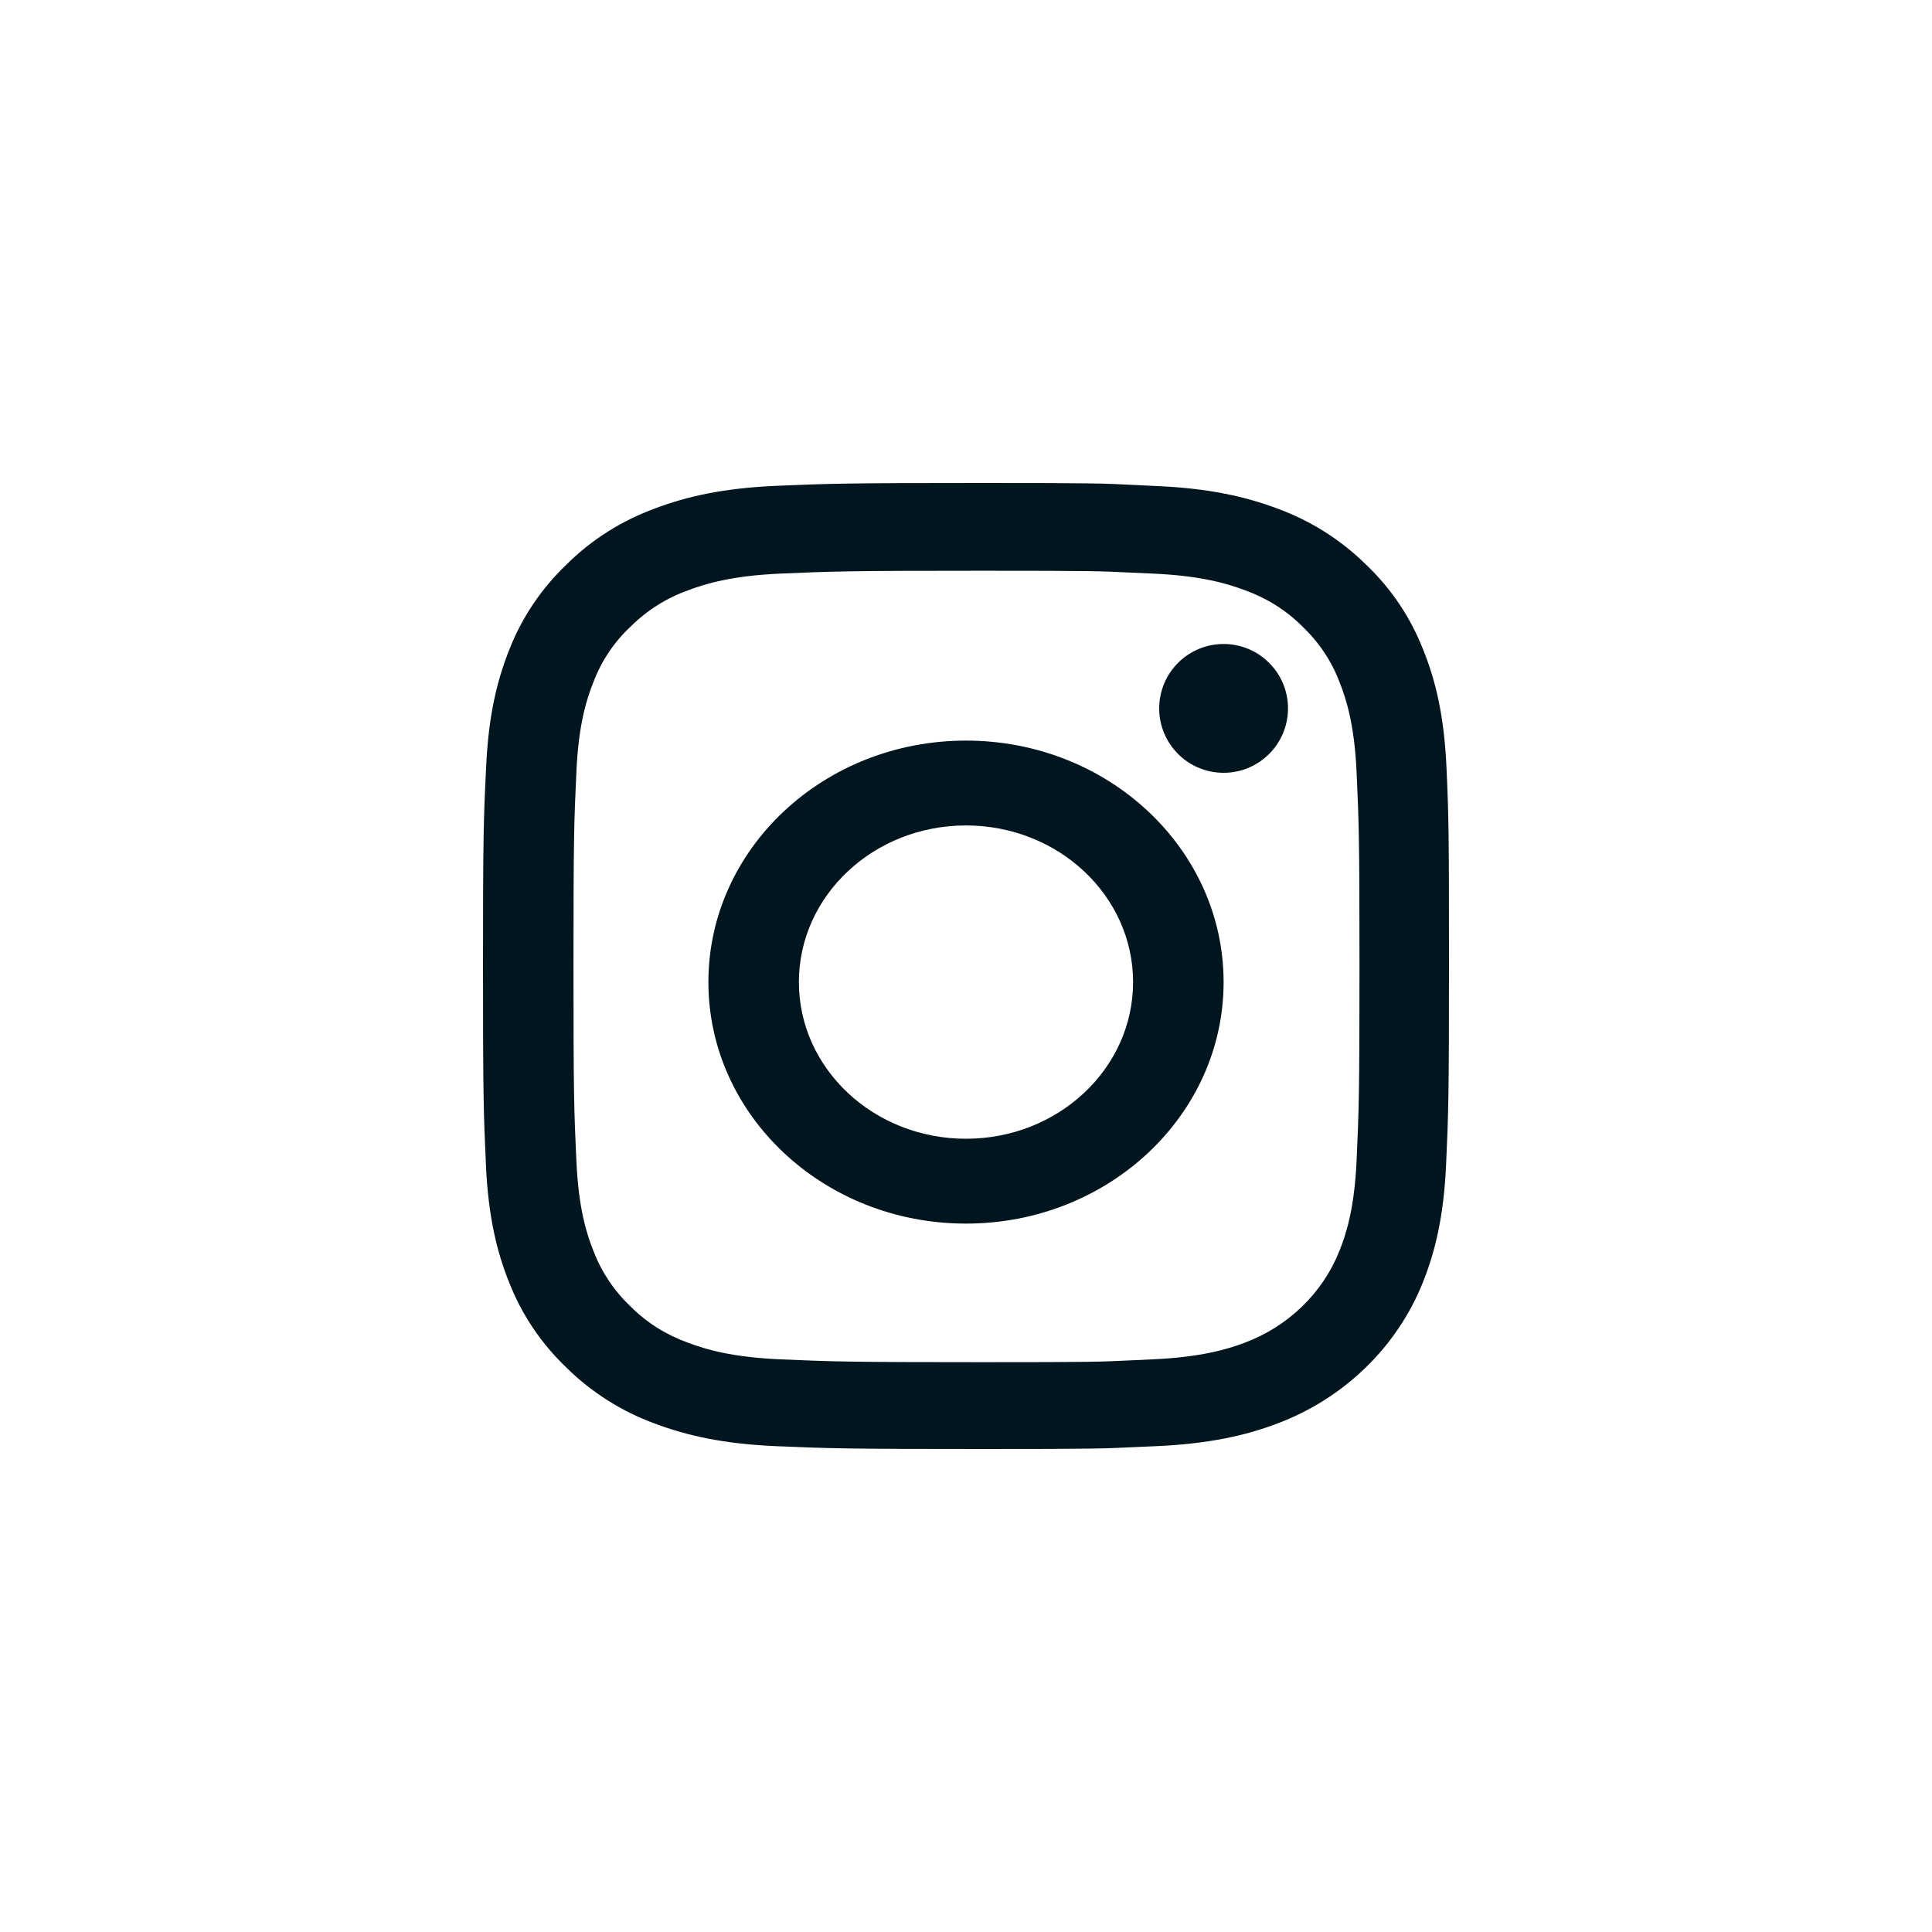 <svg width="48" height="48" viewBox="0 0 48 48" fill="none" xmlns="http://www.w3.org/2000/svg">
<path fill-rule="evenodd" clip-rule="evenodd" d="M35.36 16.145C35.666 16.904 35.879 17.781 35.937 19.056C35.995 20.336 36 20.744 36 24.002C36 27.261 35.985 27.669 35.927 28.949C35.869 30.224 35.656 31.096 35.351 31.86C34.706 33.473 33.388 34.748 31.721 35.372C30.936 35.667 30.03 35.873 28.712 35.93C28.492 35.939 28.319 35.947 28.168 35.954C27.412 35.99 27.208 36 24.4 36C21.032 36 20.611 35.986 19.288 35.93C17.97 35.873 17.069 35.667 16.279 35.372C15.455 35.072 14.704 34.598 14.084 33.989C13.454 33.389 12.964 32.667 12.649 31.86C12.344 31.101 12.131 30.224 12.073 28.949C12.015 27.669 12 27.261 12 24.002C12 20.744 12.015 20.336 12.078 19.051C12.136 17.776 12.349 16.904 12.654 16.14C12.964 15.343 13.454 14.616 14.084 14.016C14.704 13.402 15.45 12.933 16.284 12.628C17.069 12.333 17.975 12.127 19.293 12.07C20.616 12.014 21.037 12 24.405 12C27.224 12 27.418 12.01 28.185 12.049C28.334 12.056 28.505 12.065 28.722 12.075C30.04 12.131 30.941 12.338 31.731 12.633C32.555 12.933 33.306 13.406 33.926 14.016C34.561 14.616 35.045 15.338 35.36 16.145ZM33.276 31.082C33.446 30.66 33.649 30.027 33.703 28.855C33.761 27.589 33.776 27.214 33.776 24.012C33.776 20.809 33.761 20.43 33.703 19.164C33.649 17.996 33.446 17.359 33.276 16.937C33.078 16.416 32.763 15.948 32.351 15.558C31.953 15.16 31.464 14.855 30.926 14.663C30.49 14.499 29.836 14.302 28.625 14.25C28.398 14.241 28.223 14.232 28.071 14.225L28.071 14.225C27.35 14.19 27.152 14.18 24.414 14.18C21.105 14.18 20.712 14.194 19.404 14.25C18.197 14.302 17.538 14.499 17.102 14.663C16.564 14.855 16.079 15.16 15.678 15.558C15.261 15.943 14.946 16.416 14.747 16.937C14.577 17.359 14.374 17.992 14.321 19.164C14.262 20.425 14.248 20.809 14.248 24.012C14.248 27.214 14.262 27.594 14.321 28.86C14.374 30.027 14.577 30.665 14.747 31.087C14.946 31.607 15.261 32.076 15.673 32.465C16.07 32.864 16.559 33.168 17.097 33.361C17.533 33.525 18.187 33.721 19.399 33.773C20.702 33.829 21.1 33.843 24.409 33.843C27.145 33.843 27.341 33.834 28.065 33.799H28.065H28.065C28.217 33.791 28.393 33.783 28.62 33.773C29.826 33.721 30.485 33.525 30.921 33.361C32.002 32.957 32.86 32.127 33.276 31.082ZM17.6 24.4C17.6 21.087 20.466 18.4 24 18.4C27.533 18.4 30.4 21.087 30.4 24.4C30.4 27.713 27.533 30.4 24 30.4C20.466 30.4 17.6 27.713 17.6 24.4ZM19.848 24.4C19.848 26.549 21.707 28.292 23.999 28.292C26.292 28.292 28.151 26.549 28.151 24.4C28.151 22.251 26.292 20.508 23.999 20.508C21.707 20.508 19.848 22.251 19.848 24.4ZM30.4 19.2C31.283 19.2 32 18.484 32 17.6C32 16.716 31.283 16 30.4 16C29.516 16 28.8 16.716 28.8 17.6C28.8 18.484 29.516 19.2 30.4 19.2Z" fill="#00151D"/>
</svg>
